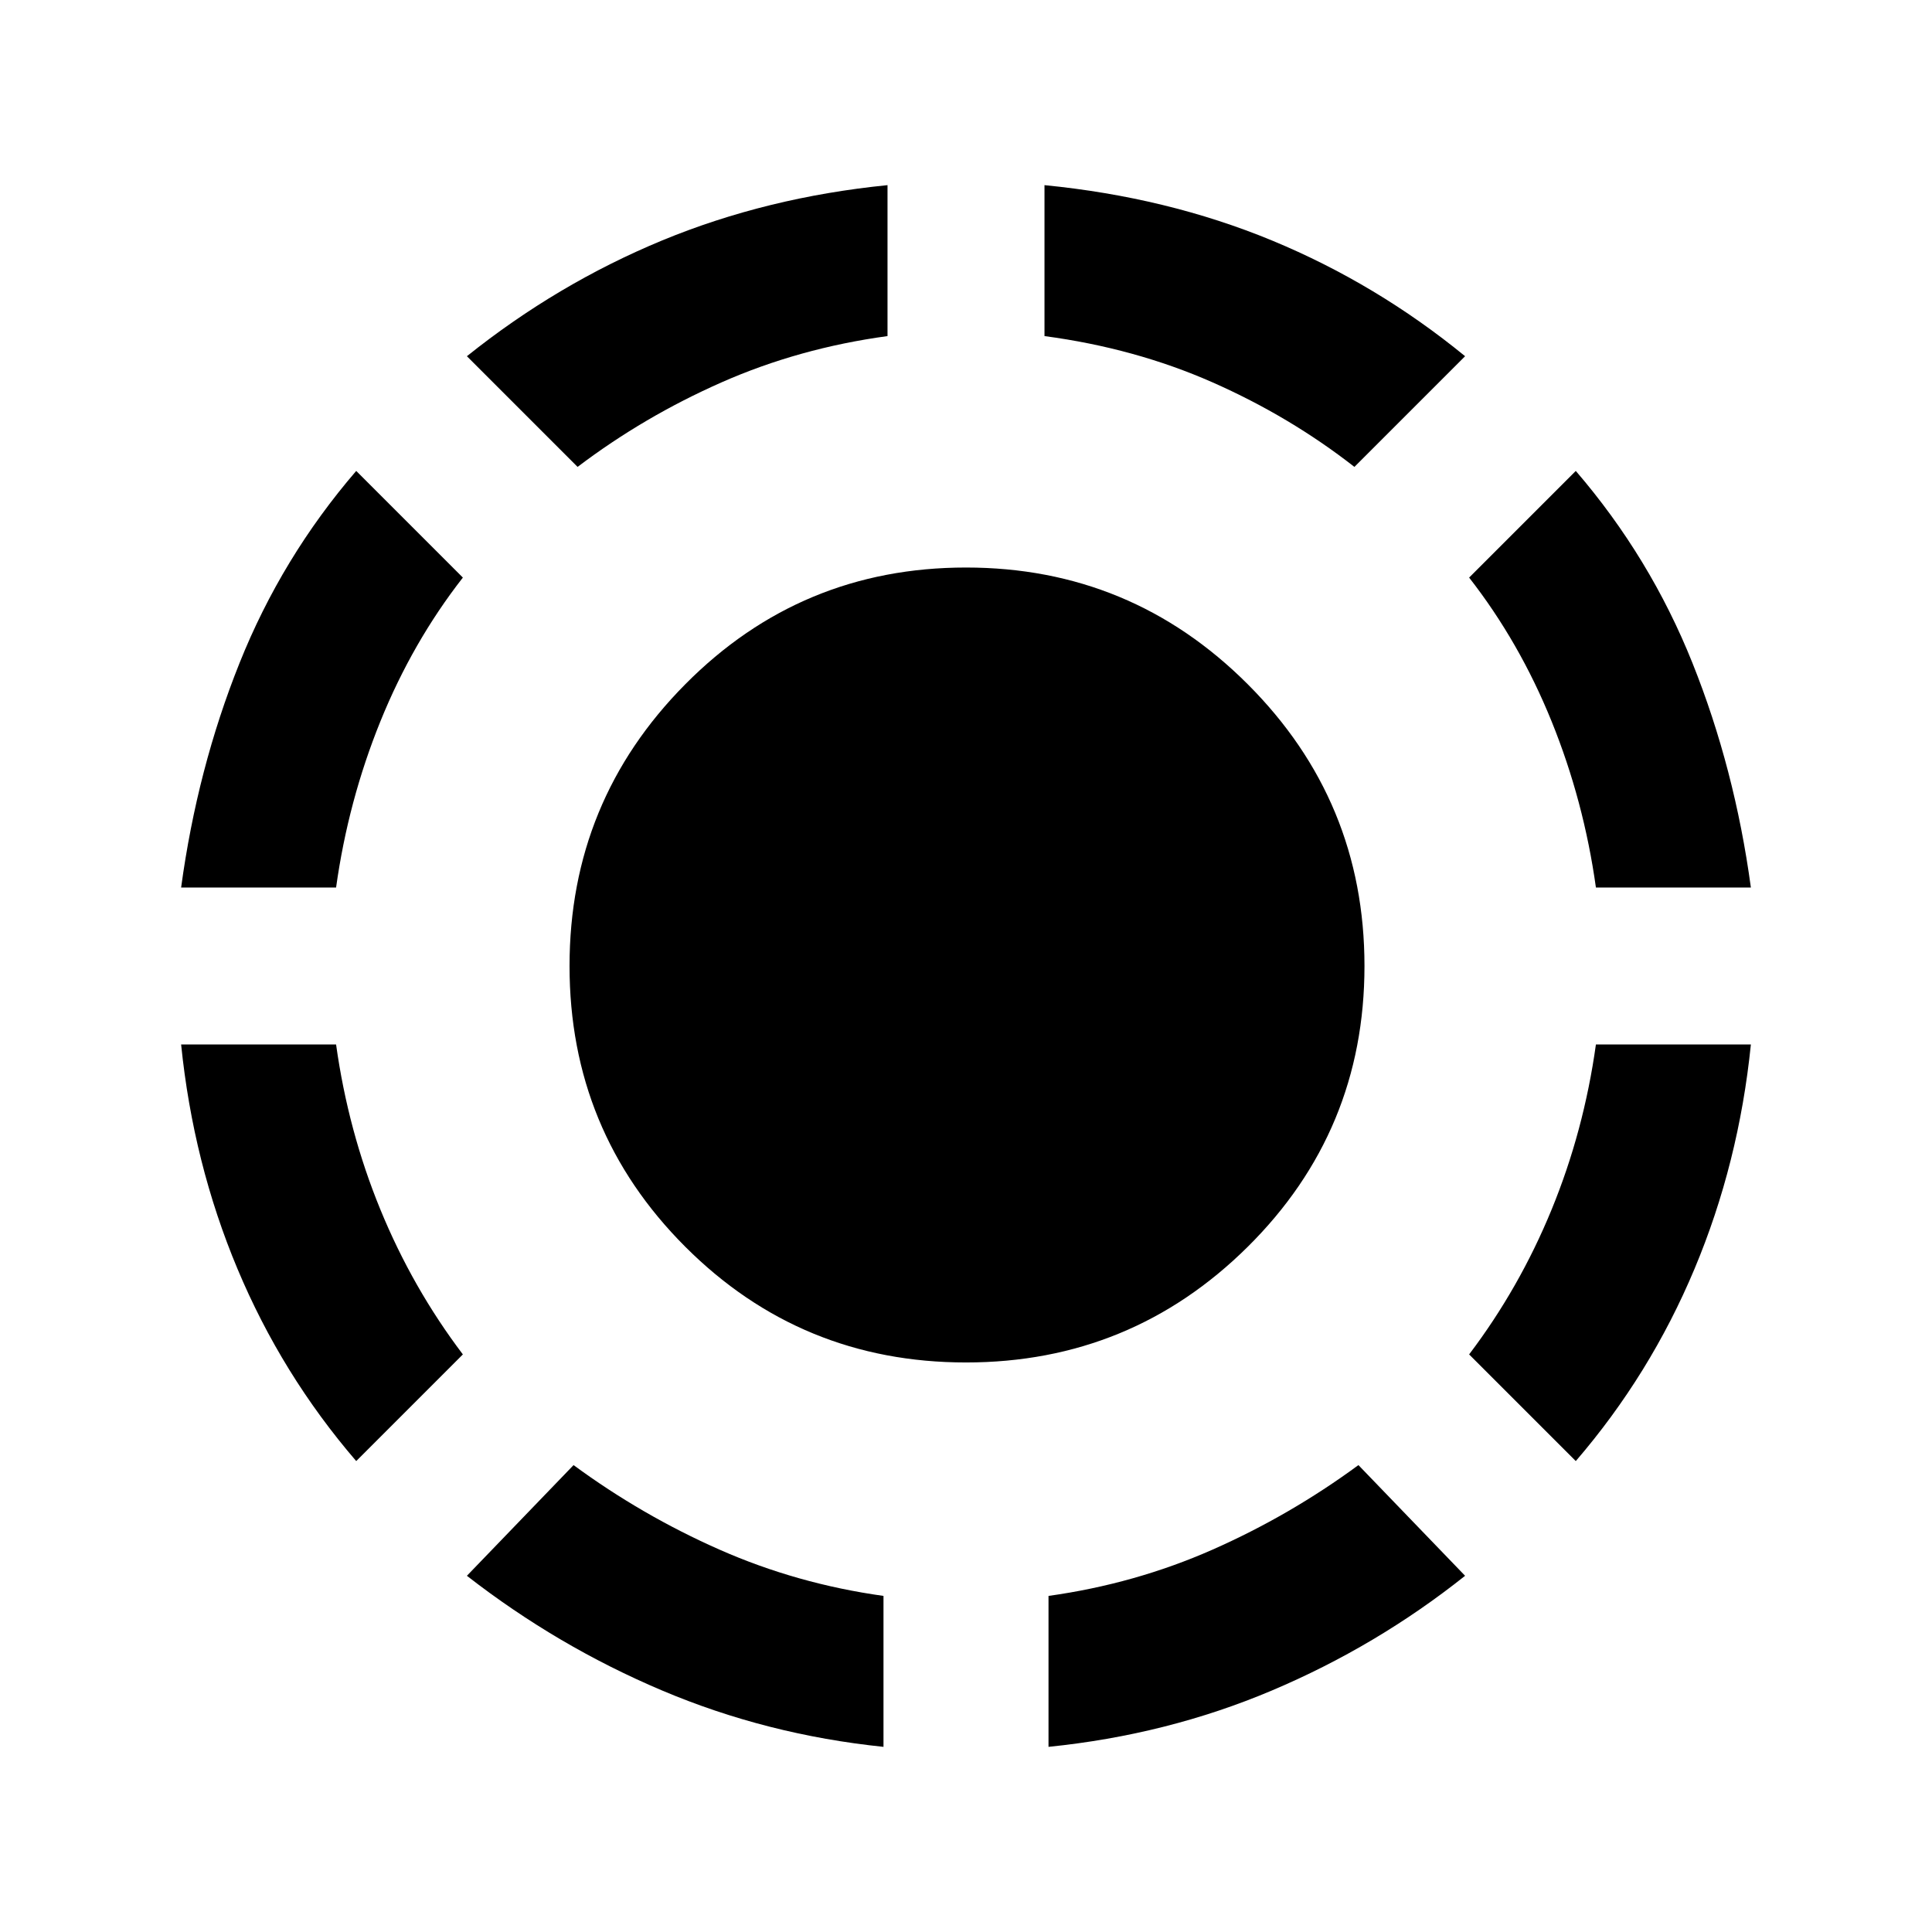 <svg xmlns="http://www.w3.org/2000/svg" height="24" width="24"><path d="M16.825 5.8Q16.025 5.175 15.063 4.75Q14.1 4.325 12.975 4.175V2.3Q14.5 2.45 15.8 2.987Q17.1 3.525 18.2 4.425ZM21.75 11.025H19.825Q19.675 9.95 19.275 8.962Q18.875 7.975 18.25 7.175L19.575 5.85Q20.5 6.925 21.025 8.238Q21.55 9.55 21.75 11.025ZM19.575 18.15 18.25 16.825Q18.875 16 19.275 15.025Q19.675 14.05 19.825 12.975H21.75Q21.6 14.45 21.05 15.762Q20.5 17.075 19.575 18.15ZM13.025 21.7V19.825Q14.1 19.675 15.063 19.25Q16.025 18.825 16.875 18.2L18.2 19.575Q17.1 20.45 15.8 21Q14.5 21.55 13.025 21.7ZM7.175 5.8 5.8 4.425Q6.925 3.525 8.225 2.987Q9.525 2.45 11.025 2.3V4.175Q9.925 4.325 8.963 4.75Q8 5.175 7.175 5.8ZM2.25 11.025Q2.45 9.55 2.975 8.238Q3.5 6.925 4.425 5.85L5.75 7.175Q5.125 7.975 4.725 8.962Q4.325 9.95 4.175 11.025ZM4.425 18.15Q3.5 17.075 2.95 15.762Q2.4 14.45 2.25 12.975H4.175Q4.325 14.05 4.725 15.025Q5.125 16 5.75 16.825ZM10.975 21.7Q9.525 21.55 8.225 21Q6.925 20.45 5.8 19.575L7.125 18.2Q7.975 18.825 8.938 19.25Q9.9 19.675 10.975 19.825ZM12 16.925Q9.95 16.925 8.513 15.488Q7.075 14.05 7.075 12Q7.075 9.95 8.513 8.5Q9.95 7.05 12 7.05Q14.05 7.05 15.5 8.5Q16.95 9.95 16.95 12Q16.95 14.05 15.5 15.488Q14.05 16.925 12 16.925Z"/></svg>